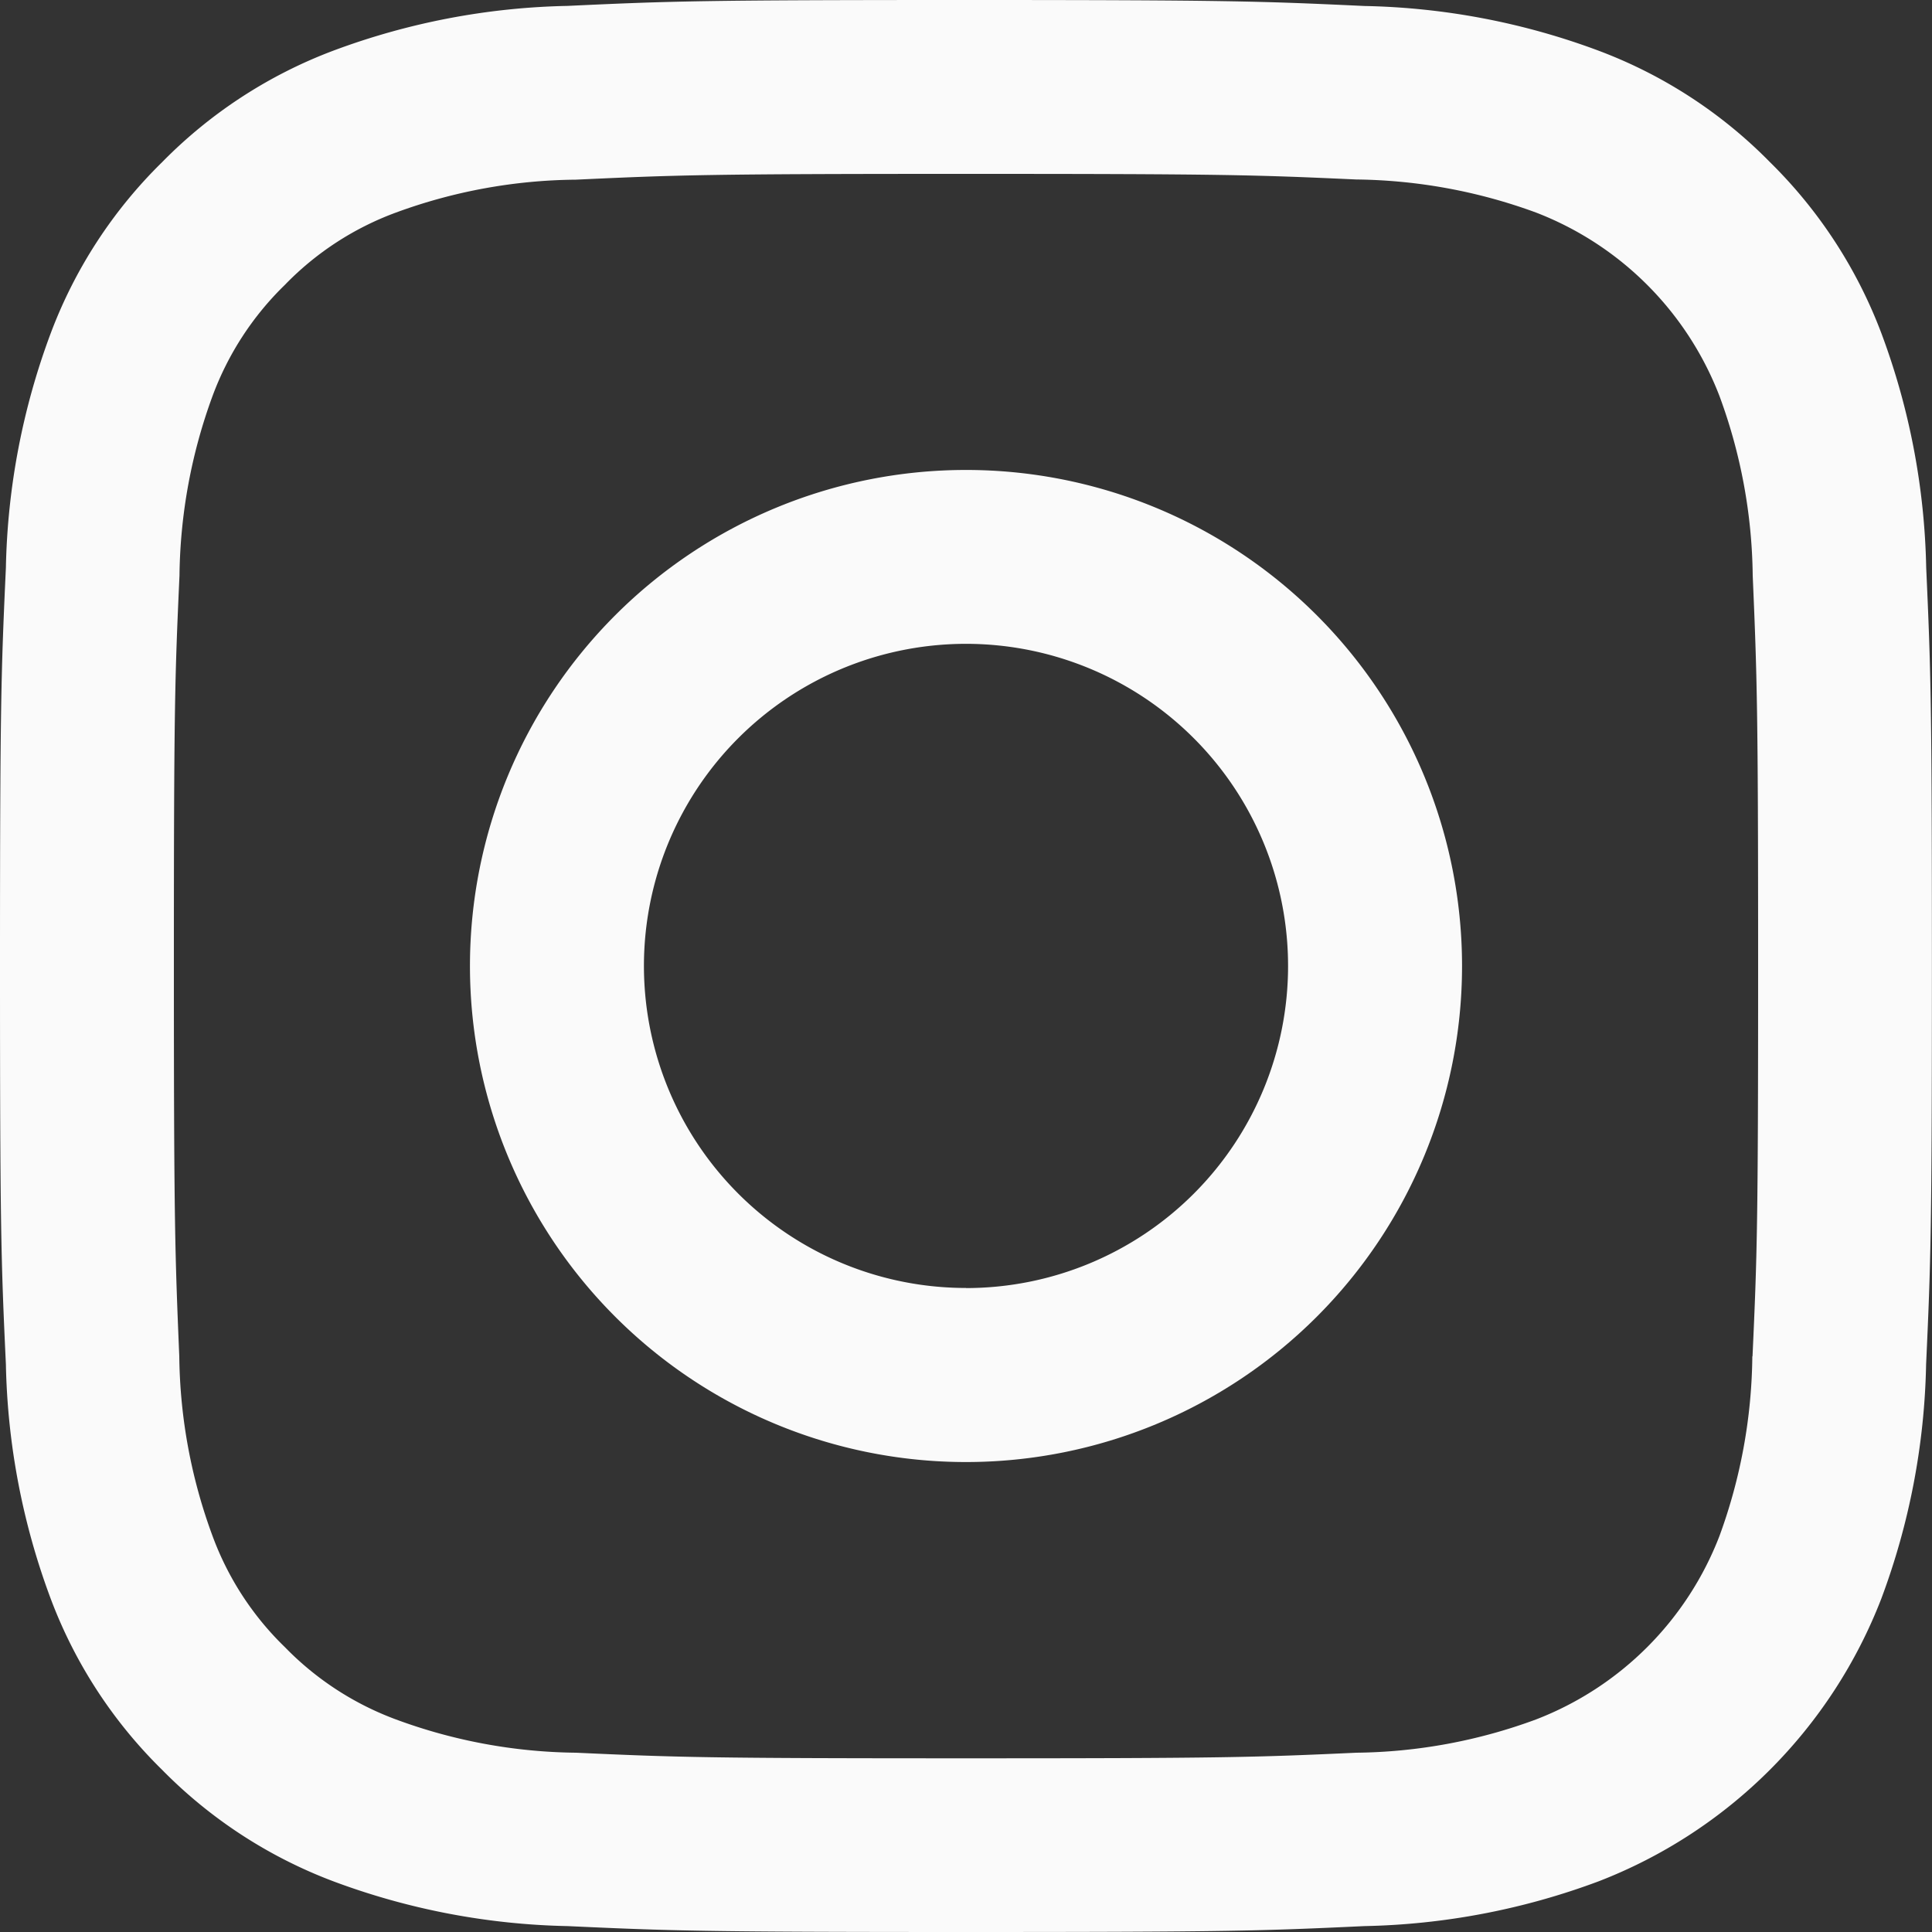 <svg xmlns="http://www.w3.org/2000/svg" width="20" height="20" viewBox="0 0 20 20">
  <rect x="0" y="0" width="20" height="20" fill="#333333" stroke="none"/>
  <g id="Group_547" data-name="Group 547" transform="translate(18398 -11951)">
    <path id="Path_372" data-name="Path 372" d="M12,6.865A5.135,5.135,0,1,0,17.135,12,5.135,5.135,0,0,0,12,6.865Zm0,8.468A3.334,3.334,0,1,1,15.334,12,3.334,3.334,0,0,1,12,15.334Z" transform="translate(-18400 11949)" fill="#fafafa"/>
    <path id="Path_373" data-name="Path 373" d="M21.94,7.877a7.333,7.333,0,0,0-.464-2.427,4.918,4.918,0,0,0-1.153-1.771,4.894,4.894,0,0,0-1.771-1.153,7.323,7.323,0,0,0-2.427-.464C15.058,2.012,14.717,2,12,2s-3.057.011-4.124.061a7.333,7.333,0,0,0-2.427.464A4.905,4.905,0,0,0,3.679,3.678,4.886,4.886,0,0,0,2.525,5.45a7.333,7.333,0,0,0-.464,2.427C2.012,8.943,2,9.284,2,12s.011,3.057.061,4.123a7.334,7.334,0,0,0,.464,2.427,4.888,4.888,0,0,0,1.153,1.771A4.917,4.917,0,0,0,5.45,21.475a7.338,7.338,0,0,0,2.427.464C8.944,21.988,9.285,22,12,22s3.057-.011,4.123-.061a7.333,7.333,0,0,0,2.427-.464,5.113,5.113,0,0,0,2.925-2.925,7.316,7.316,0,0,0,.464-2.427c.049-1.067.06-1.407.06-4.123S21.988,8.943,21.94,7.877Zm-1.8,8.164A5.549,5.549,0,0,1,19.8,17.9a3.311,3.311,0,0,1-1.9,1.9,5.522,5.522,0,0,1-1.857.344c-1.054.048-1.371.058-4.041.058s-2.986-.01-4.04-.058A5.526,5.526,0,0,1,6.1,19.8a3.108,3.108,0,0,1-1.15-.748A3.085,3.085,0,0,1,4.2,17.9a5.521,5.521,0,0,1-.344-1.857C3.812,14.987,3.8,14.671,3.8,12s.01-2.986.058-4.041A5.563,5.563,0,0,1,4.2,6.1a3.107,3.107,0,0,1,.748-1.15A3.082,3.082,0,0,1,6.1,4.2,5.523,5.523,0,0,1,7.96,3.86C9.014,3.811,9.331,3.8,12,3.8s2.986.01,4.041.058A5.564,5.564,0,0,1,17.9,4.2a3.31,3.31,0,0,1,1.9,1.9,5.522,5.522,0,0,1,.344,1.857C20.189,9.014,20.2,9.33,20.2,12s-.01,2.986-.058,4.041Z" transform="translate(-18400 11949)" fill="#fafafa"/>
  </g>
</svg>
